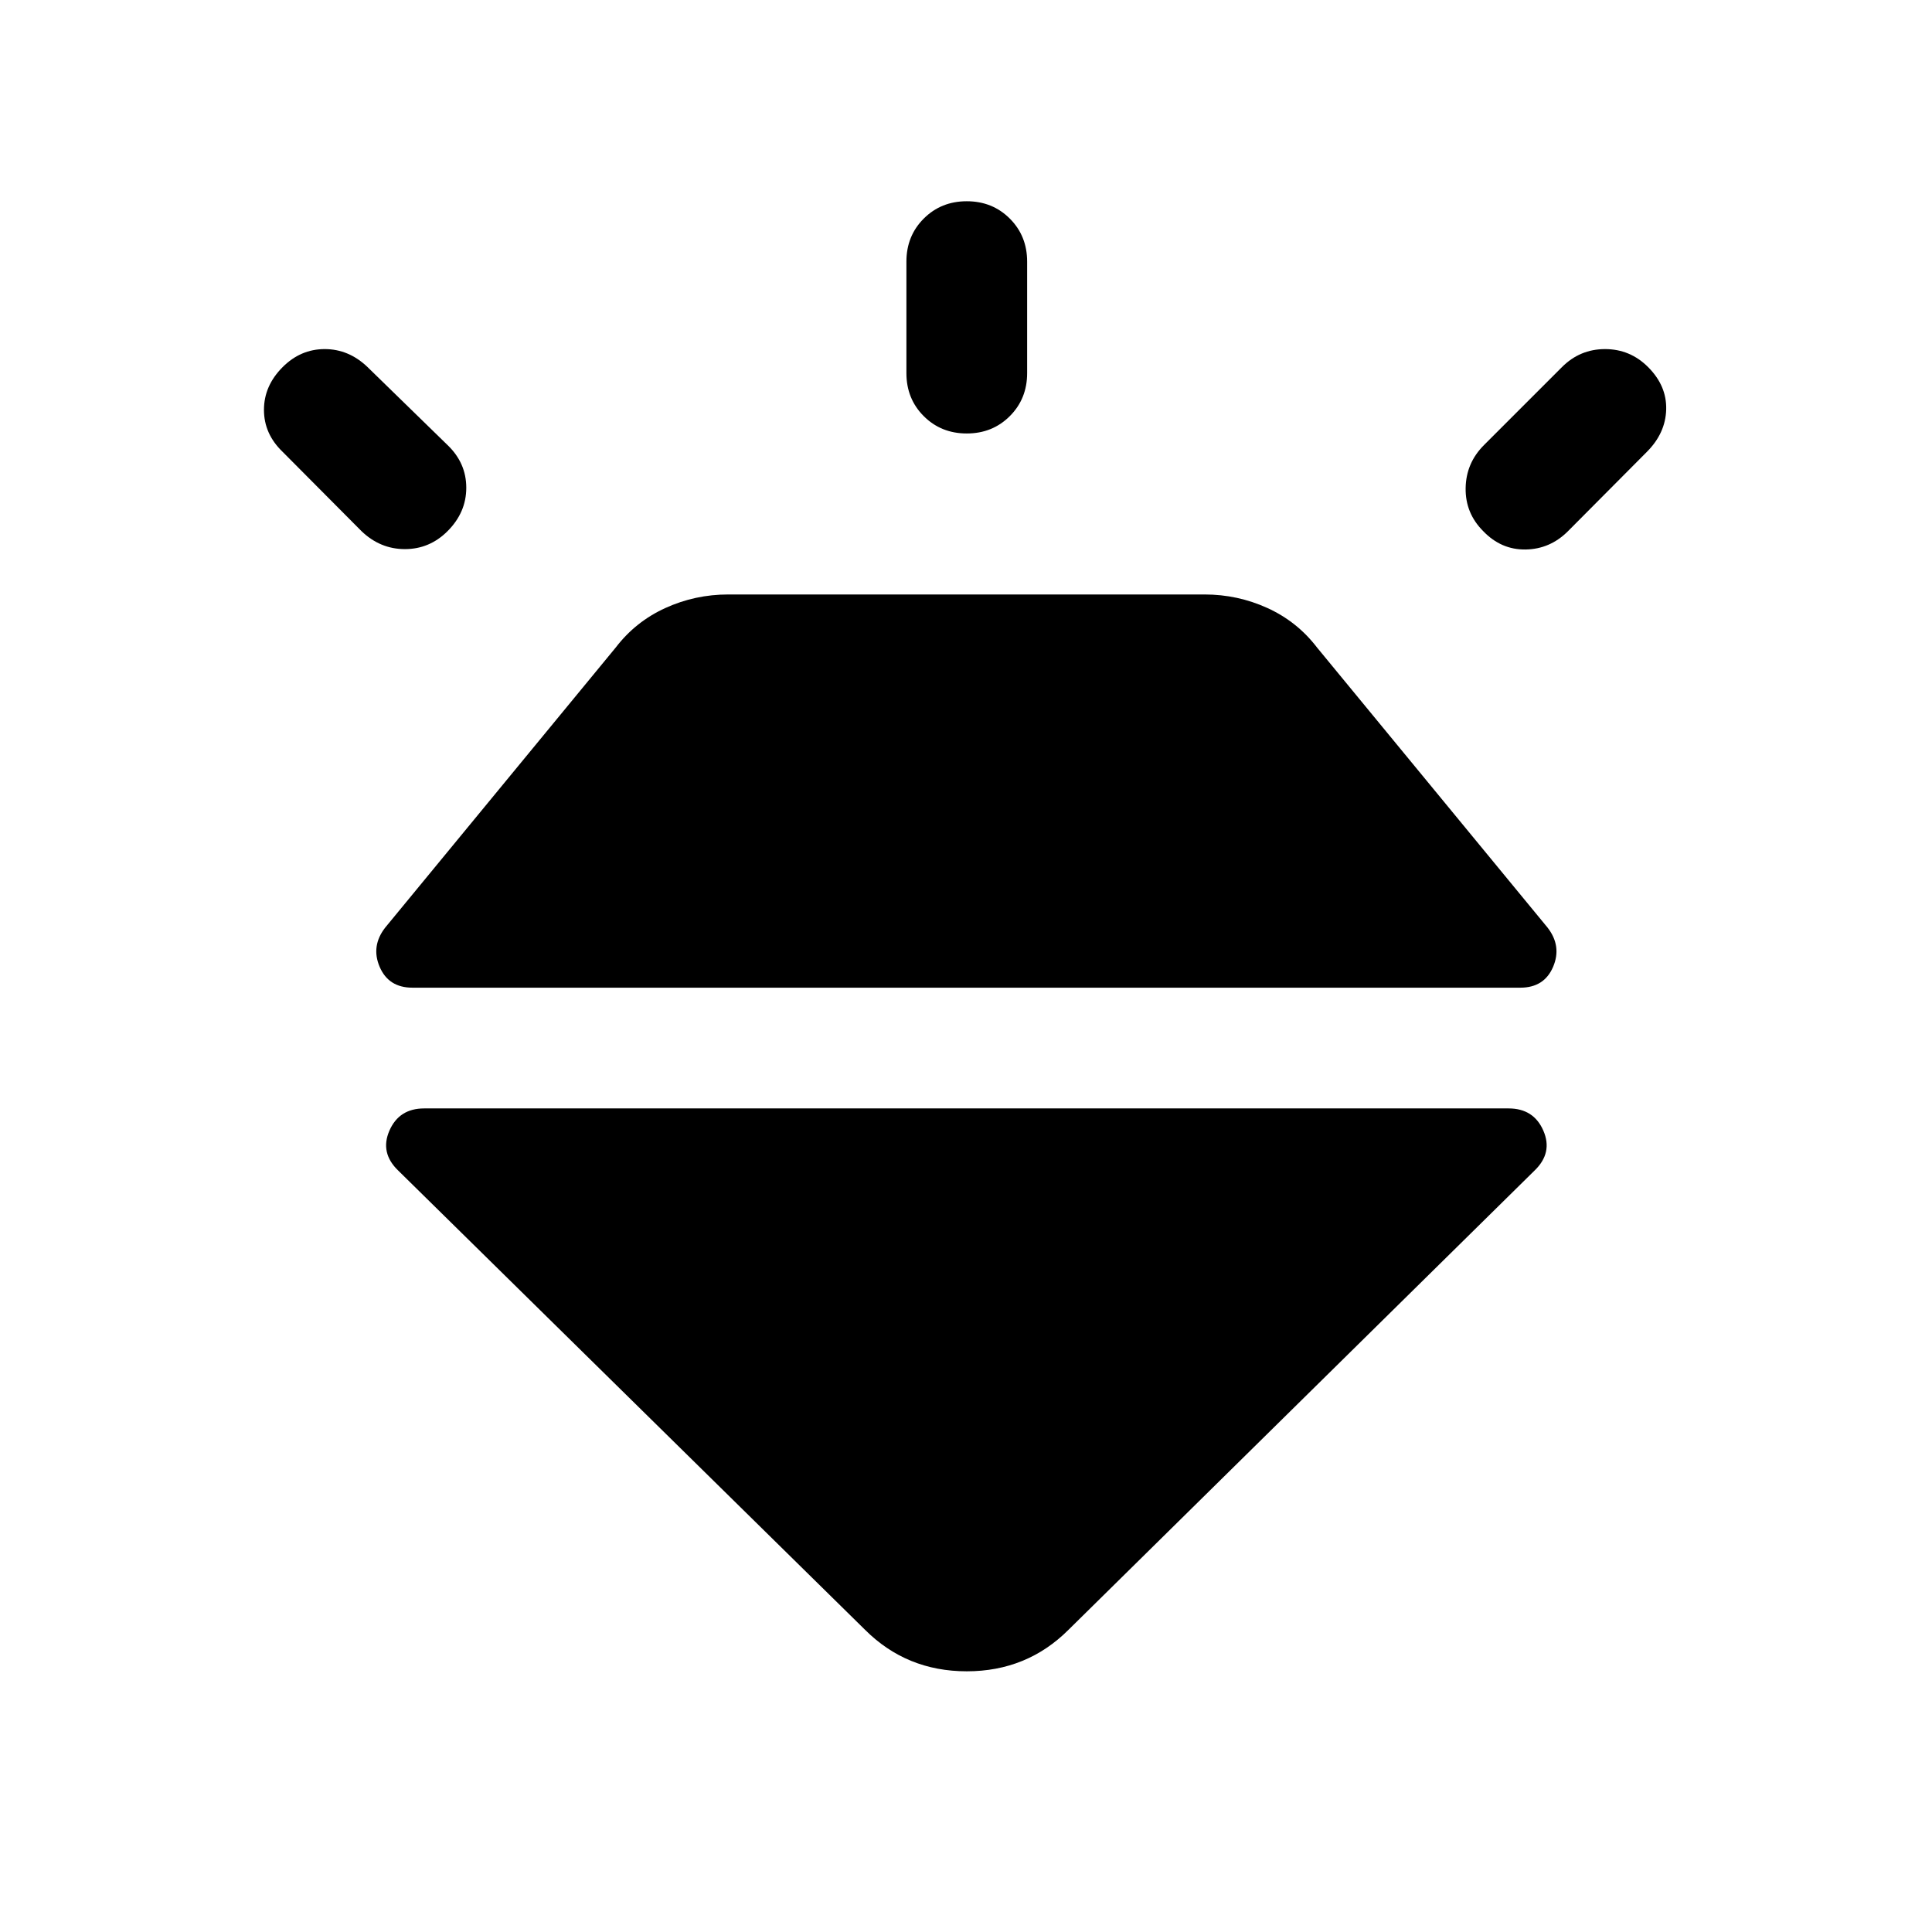 <svg xmlns="http://www.w3.org/2000/svg" height="24" viewBox="0 -960 960 960" width="24"><path d="M140.46-777.61q8.93-8.93 20.89-8.93t21.27 8.93l39.77 38.77q9.3 8.92 9.3 21.19 0 12.27-9.3 21.57-8.93 8.93-21.2 8.93t-21.57-8.93l-39.16-39.38q-9.3-8.92-9.3-20.89 0-11.96 9.3-21.26ZM480.38-860q12.77 0 21.39 8.62 8.61 8.61 8.61 21.38v55.39q0 12.77-8.61 21.38-8.62 8.62-21.39 8.62-12.76 0-21.38-8.62-8.61-8.61-8.61-21.38V-830q0-12.77 8.61-21.38 8.62-8.62 21.38-8.62Zm338.54 82.39q9.31 9.3 9 21.07-.31 11.77-9.61 21.08l-39.16 39.38q-8.92 8.93-21.07 9.12-12.16.19-21.08-9.12-8.92-8.92-8.73-21.38.19-12.46 9.11-21.38l38.77-38.77q8.93-8.93 21.39-8.93t21.38 8.93ZM210.77-409.23h538.84q12.47 0 17.27 11.04 4.81 11.04-4.42 19.88L531-150.23q-20.69 20.69-50.62 20.69-29.92 0-50.61-20.69L197.92-378.31q-9.23-8.84-4.42-19.88 4.81-11.04 17.27-11.04Zm-19.31-89.92L306-638.31q9.85-12.84 24.62-19.57 14.77-6.73 31.23-6.73h236.69q16.46 0 31.23 6.73t24.61 19.57l114.54 139.16q7.23 9.23 2.81 19.57-4.42 10.35-16.27 10.35H204.92q-11.84 0-16.27-10.35-4.42-10.34 2.81-19.57Z"/></svg>